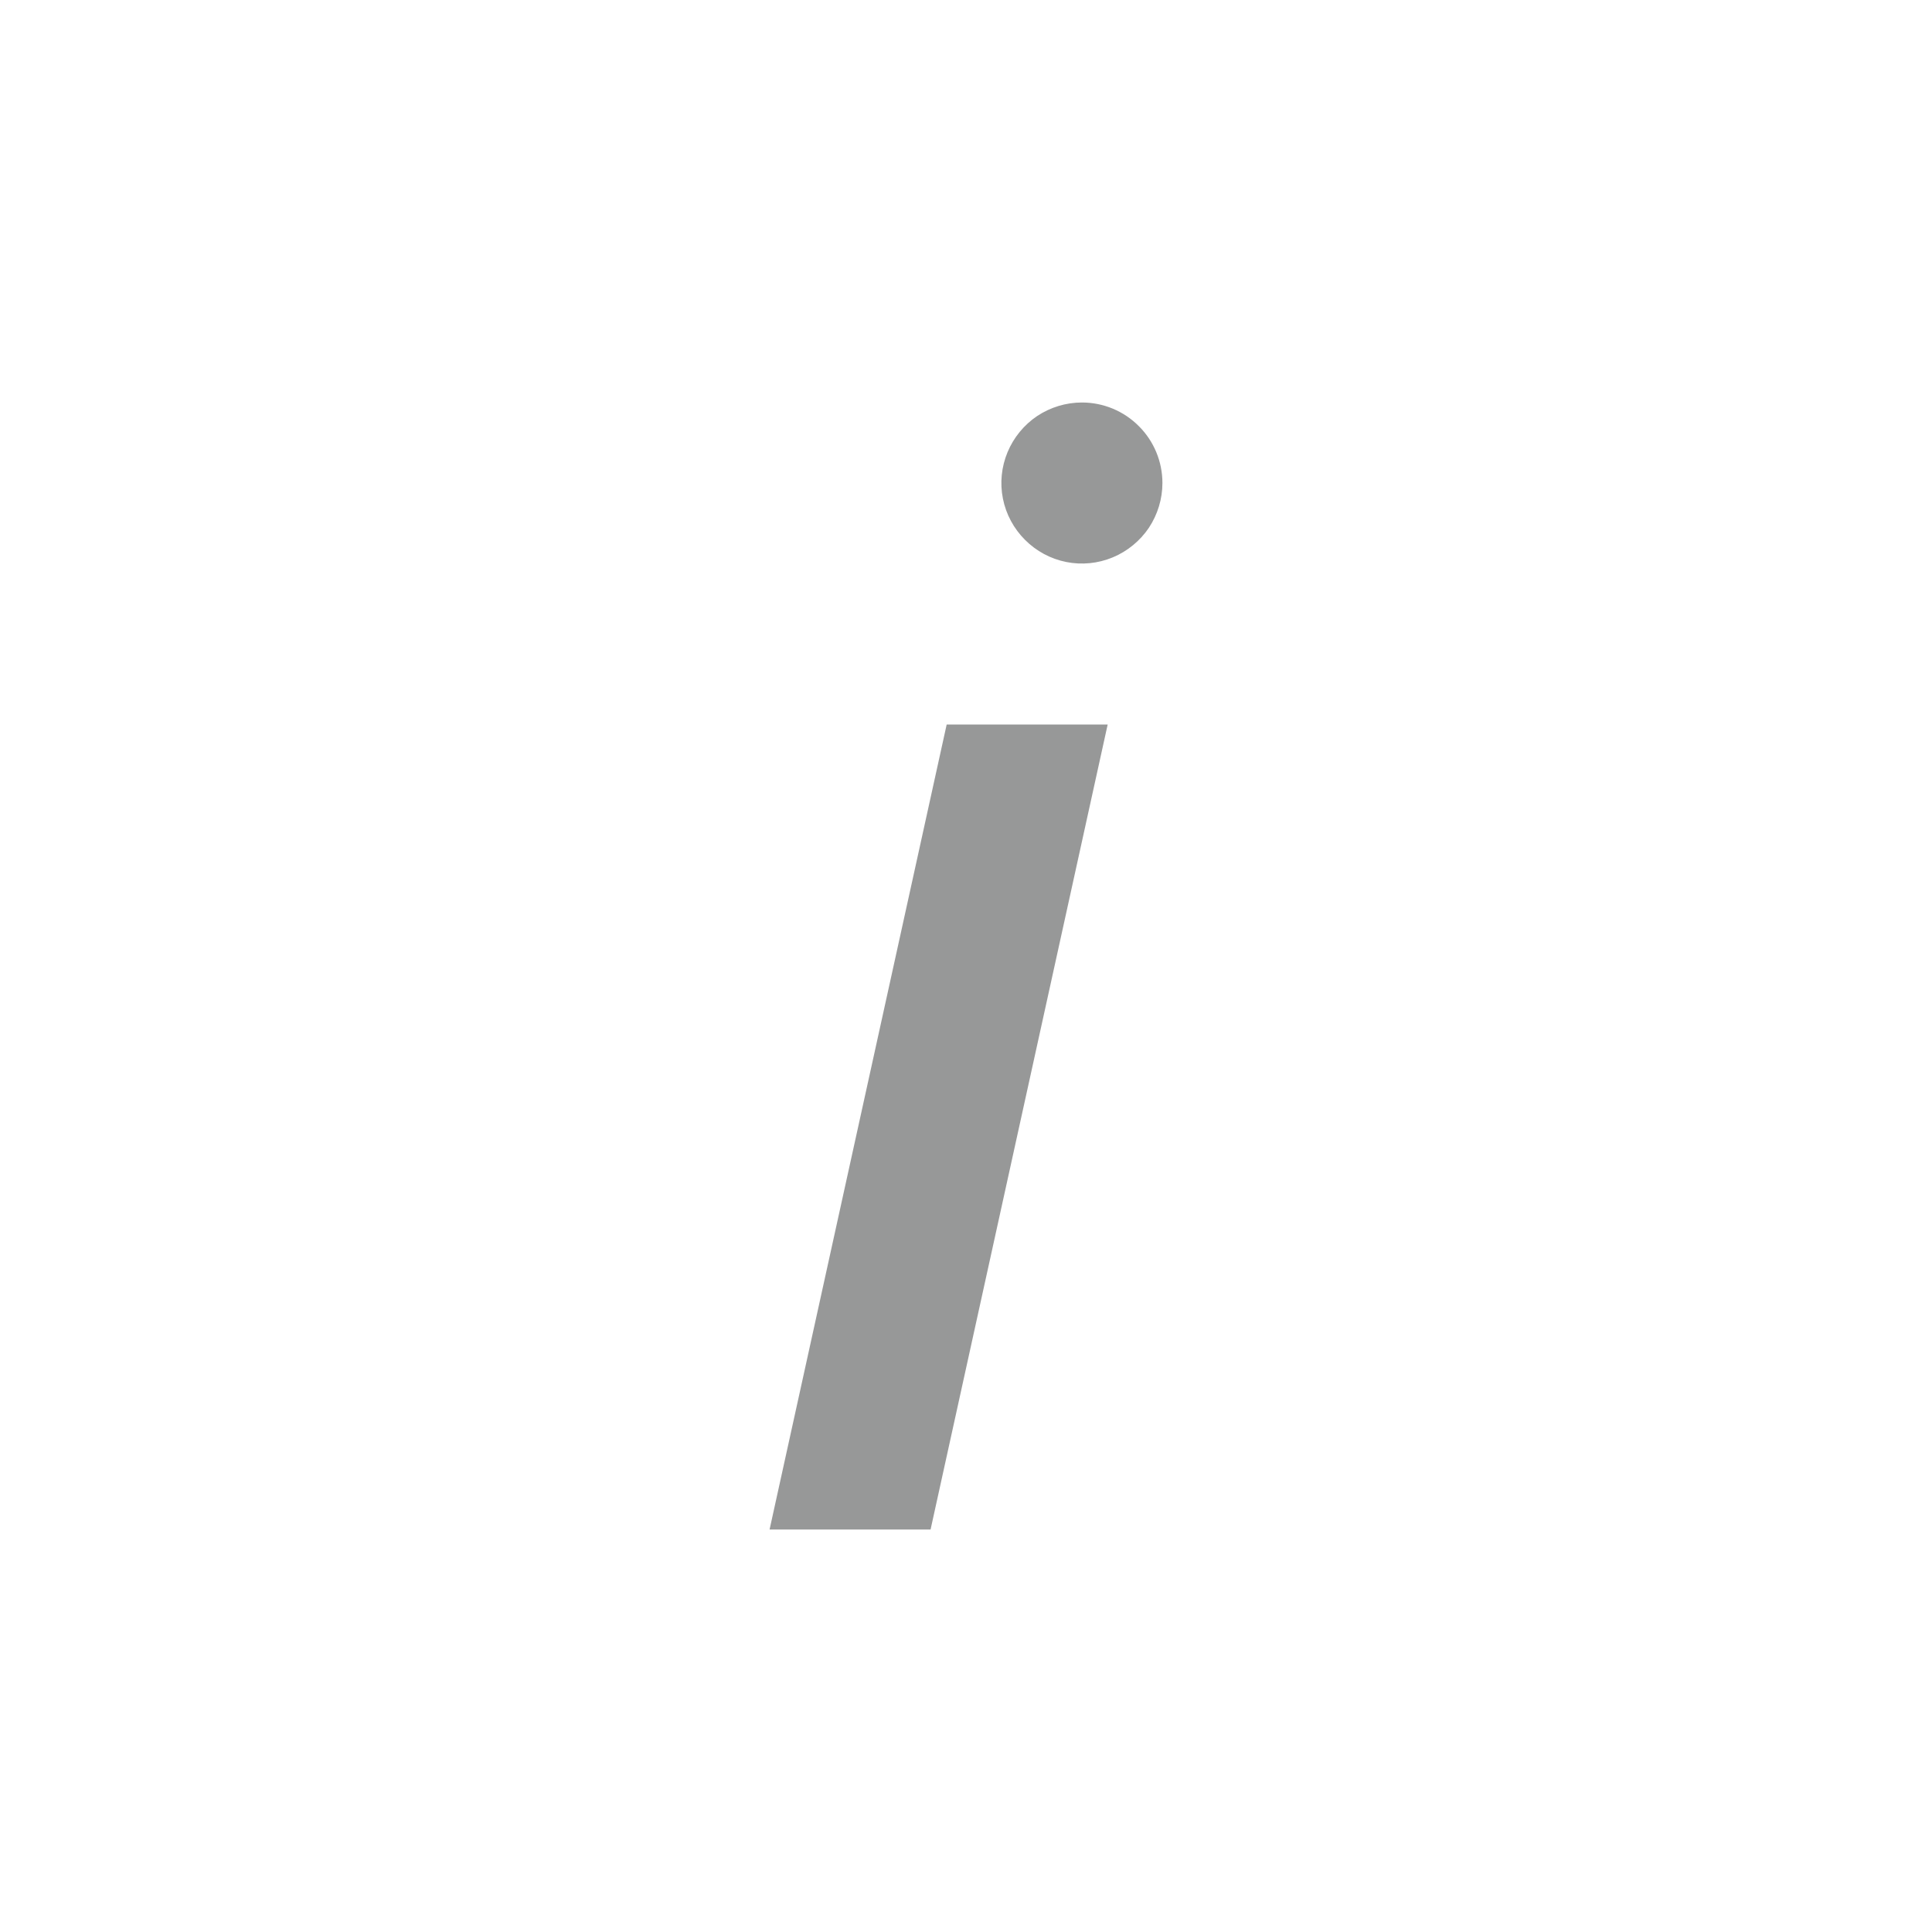 <svg width="18" height="18" viewBox="0 0 18 18" fill="none" xmlns="http://www.w3.org/2000/svg">
<path d="M8.82 6.75H10.32L8.67 14.25H7.17L8.82 6.75ZM10.08 3.75C9.932 3.75 9.787 3.794 9.663 3.876C9.54 3.959 9.444 4.076 9.387 4.213C9.33 4.35 9.315 4.501 9.344 4.646C9.373 4.792 9.445 4.925 9.55 5.03C9.655 5.135 9.788 5.207 9.934 5.236C10.079 5.265 10.23 5.25 10.367 5.193C10.504 5.136 10.621 5.04 10.704 4.917C10.786 4.793 10.83 4.648 10.83 4.5C10.83 4.301 10.751 4.11 10.61 3.97C10.47 3.829 10.279 3.75 10.08 3.75Z" fill="#979898"/>
</svg>
